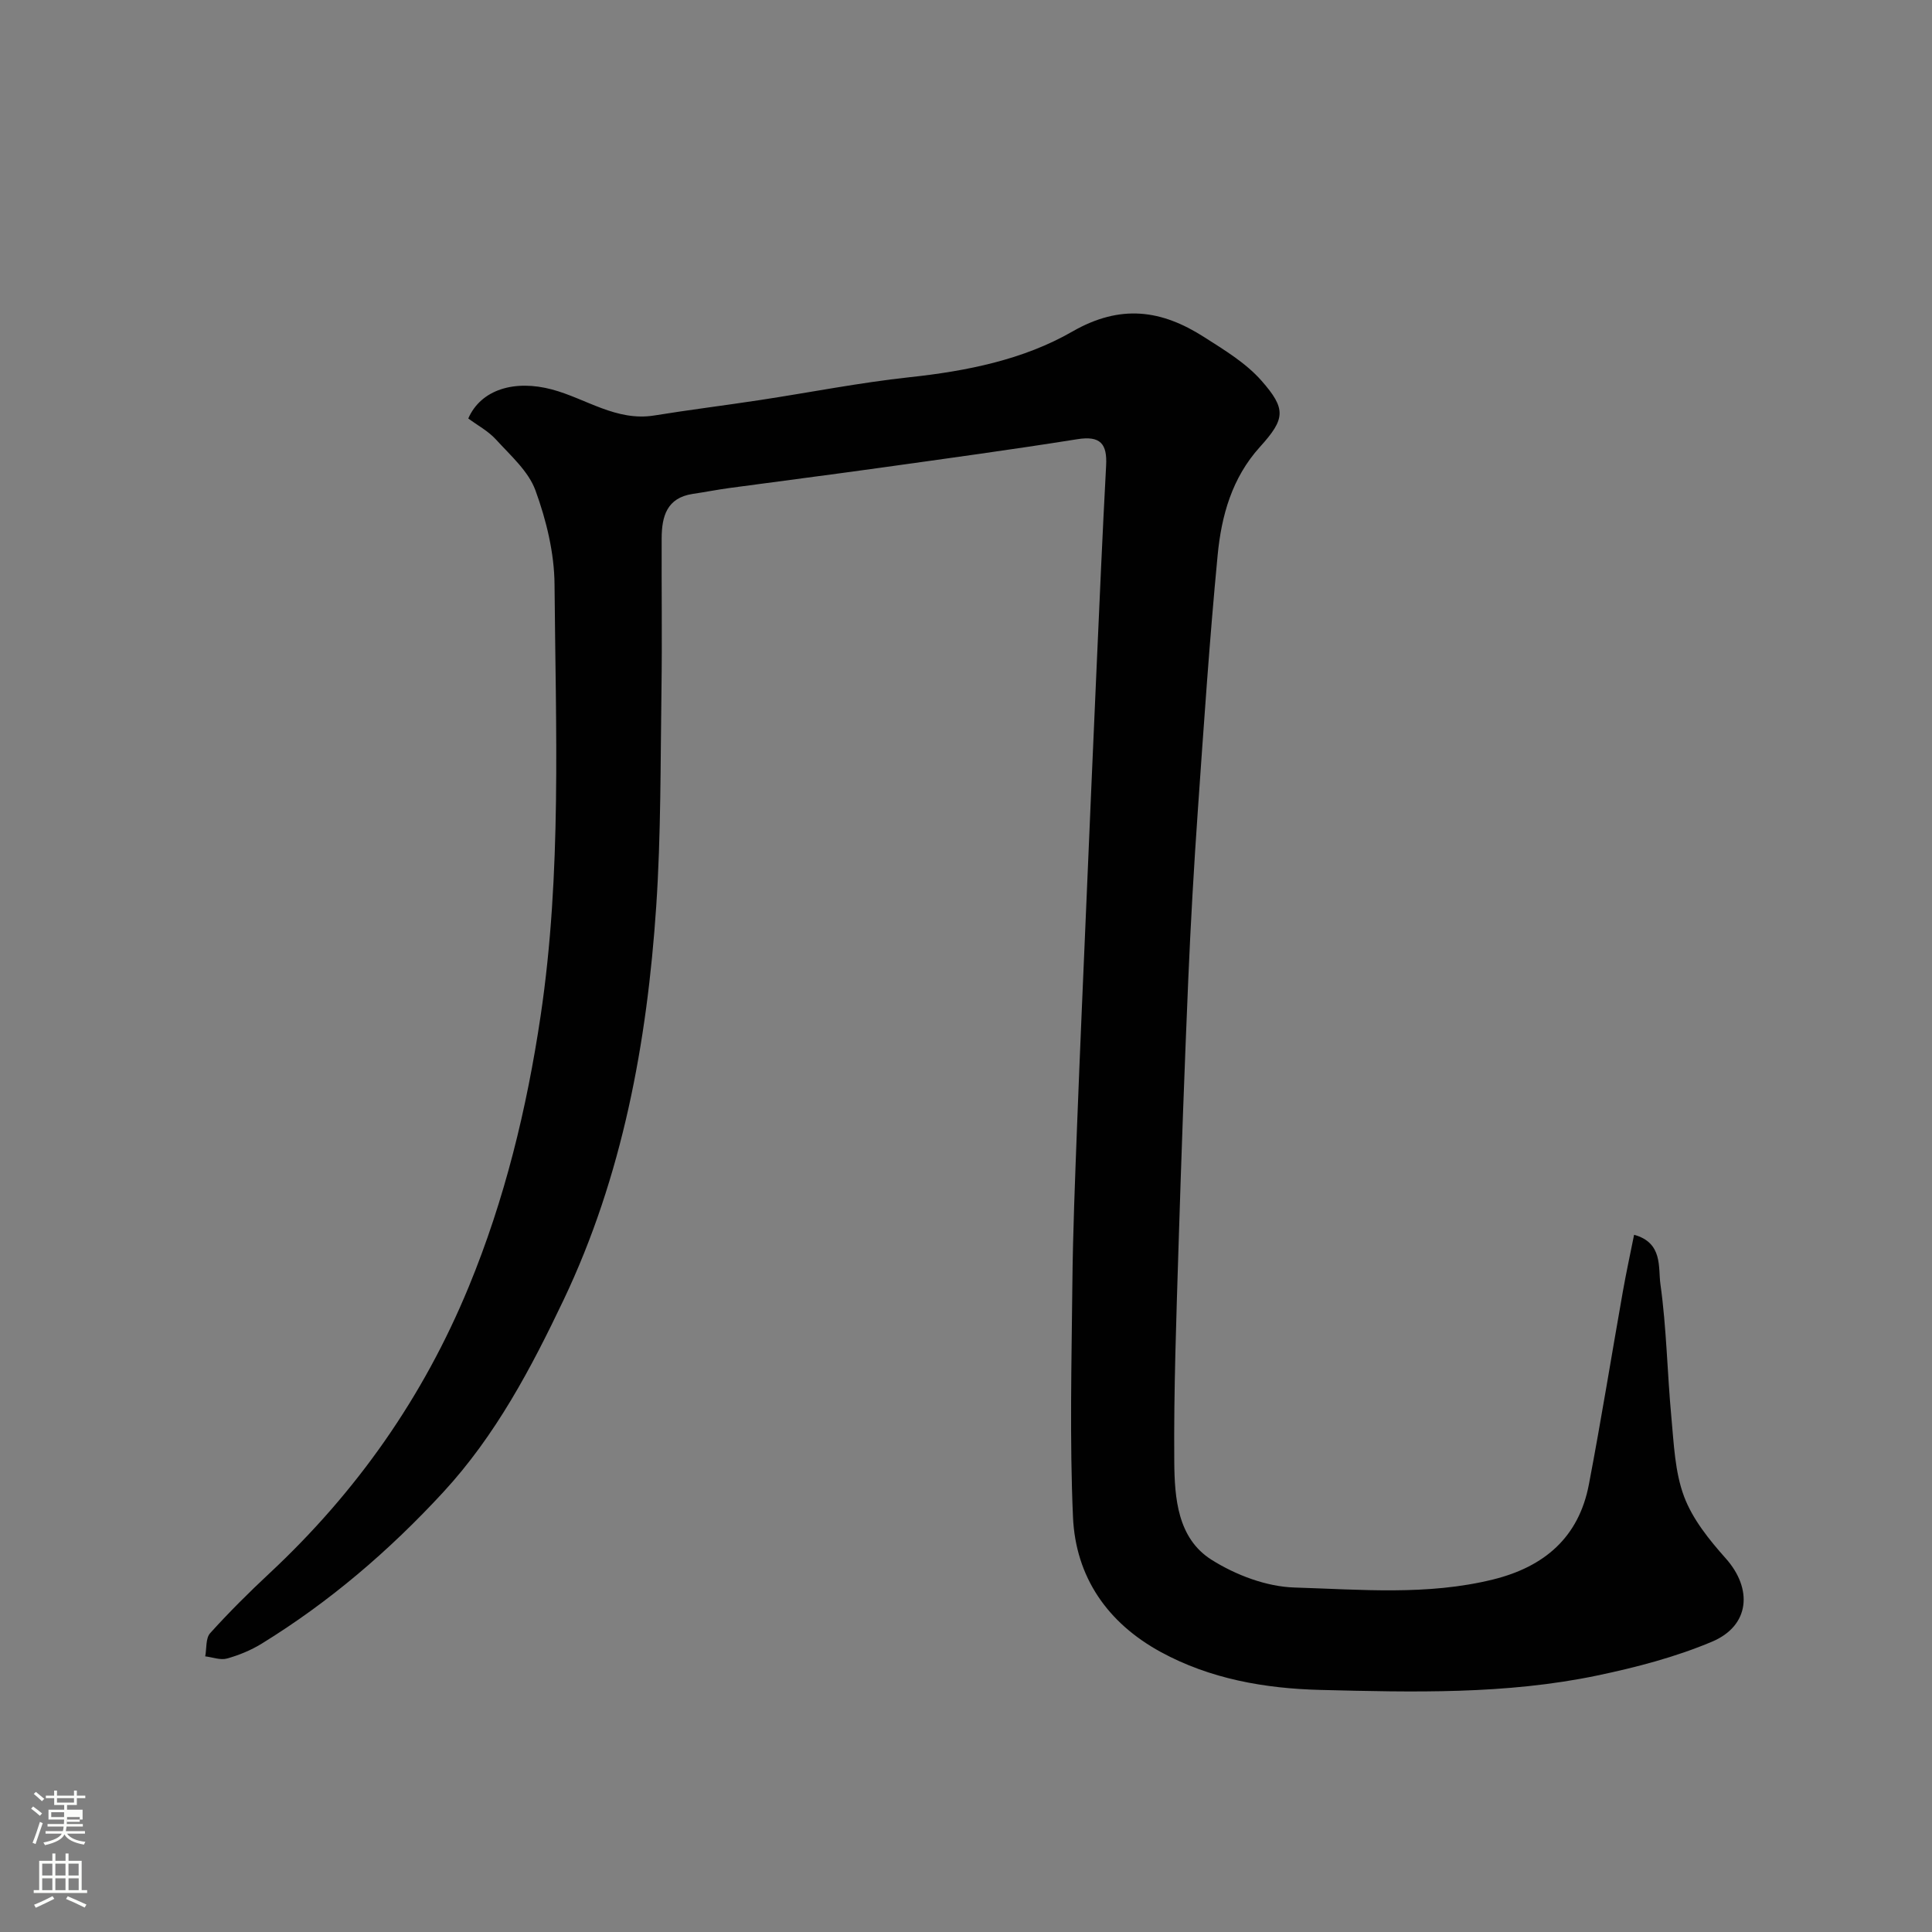 <svg enable-background="new 0 0 400 400" viewBox="0 0 400 400" xmlns="http://www.w3.org/2000/svg"><rect x="0" y="0" width="400" height="400" fill="#808080" stroke="none"/><path d="m6.44 374.46.42-.45c.65.47 1.27.95 1.85 1.44l-.45.49c-.65-.56-1.25-1.06-1.82-1.48m.93 7.33-.63-.26c.55-1.36 1.05-2.8 1.52-4.33.19.1.38.19.59.27-.46 1.29-.95 2.73-1.48 4.32m-.38-10.38.44-.42c.43.34 1.01.82 1.74 1.44l-.49.49c-.53-.51-1.09-1.01-1.69-1.51m2.5.35h1.72v-1.04h.59v1.04h3.52v-1.04h.59v1.04h1.75v.53h-1.75v1.42h-2.03v.97h3.22v2.03h-3.24c0 .35-.01.66-.03.93h3.32v.53h-3.37c-.03.27-.08.58-.15.94h3.96v.53h-3.71c.67.92 1.93 1.48 3.79 1.68-.13.24-.23.44-.29.59-2.13-.38-3.48-1.08-4.04-2.12-.43.97-1.77 1.72-4.03 2.23-.09-.19-.2-.37-.33-.55 2.1-.42 3.37-1.03 3.81-1.83h-3.36v-.53h3.58c.08-.29.13-.61.16-.94h-3.33v-.53h3.39c.02-.27.04-.58.04-.93h-3.23v-2.03h3.25v-.97h-2.07v-1.42h-1.73zm1.12 3.44v1h2.65c.01-.3.02-.44.01-.4v-.25-.35zm1.19-2h3.52v-.91h-3.52zm4.71 3h-2.63v.59c0 .15-.01.28-.01.4h2.64v-1.99z" fill="#fbfcfa"/><path d="m13.56 383.74h.63v1.52h2.72v6.07h1.13v.6h-11.06v-.6h1.13v-6.07h2.73v-1.52h.63v1.52h2.1v-1.52zm-2.69 8.83.38.56c-1.24.63-2.53 1.25-3.85 1.85-.1-.21-.21-.42-.34-.63 1.36-.55 2.63-1.15 3.81-1.78m-2.13-4.27h2.1v-2.45h-2.1zm0 3.04h2.1v-2.46h-2.1zm2.72-3.04h2.1v-2.45h-2.1zm0 3.04h2.1v-2.46h-2.1zm6.07 3.6c-1.41-.71-2.7-1.3-3.86-1.78l.35-.56c1.45.62 2.75 1.19 3.88 1.72zm-1.25-9.09h-2.1v2.45h2.1zm-2.09 5.49h2.1v-2.46h-2.1z" fill="#fbfcfa"/><path d="m96.95 86.64c2.64-6.03 9.62-8.07 17.35-6 7.02 1.88 13.3 6.65 21.17 5.38 7.27-1.18 14.58-2.08 21.85-3.19 10.34-1.57 20.62-3.61 31-4.73 11.82-1.27 23.55-3.62 33.67-9.44 10.04-5.77 18.51-4.5 27.3 1.12 4.18 2.67 8.63 5.35 11.85 9 5.22 5.92 4.96 7.95-.29 13.76-5.81 6.42-7.97 14.27-8.75 22.4-1.68 17.53-2.86 35.12-4.09 52.69-.82 11.69-1.49 23.4-1.99 35.1-.78 18.36-1.44 36.73-2.01 55.1-.46 14.93-1.01 29.87-.89 44.8.06 7.51.67 15.85 7.71 20.3 5.01 3.16 11.37 5.58 17.21 5.75 13.67.41 27.47 1.69 41.06-1.66 10.63-2.62 17.77-8.72 19.86-19.67 2.54-13.29 4.68-26.66 7.04-39.99.67-3.79 1.49-7.56 2.32-11.71 6.01 1.64 4.97 6.8 5.45 10.21 1.28 9.12 1.41 18.38 2.27 27.57.52 5.53.72 11.32 2.63 16.41 1.76 4.7 5.21 8.97 8.62 12.8 5.61 6.28 5.03 13.94-2.83 17.25-7.56 3.19-15.68 5.31-23.74 7-18.92 3.96-38.19 3.47-57.36 2.99-11.45-.29-22.79-2.26-33.05-7.86-11.01-6.01-17.62-15.51-18.16-27.96-.7-16-.29-32.05-.13-48.07.11-10.94.56-21.87.97-32.8.61-15.87 1.31-31.74 1.99-47.6.66-15.37 1.31-30.74 2-46.1.64-14.37 1.26-28.74 2.03-43.1.24-4.5-1.17-6.22-5.95-5.46-13.56 2.16-27.17 4.01-40.76 5.91-10.38 1.45-20.77 2.77-31.15 4.18-2.59.35-5.16.86-7.74 1.24-5.36.81-6.4 4.67-6.42 9.16-.04 10.5.11 21-.04 31.49-.22 14.93-.09 29.9-1.09 44.79-1.89 28.16-6.98 55.82-19.18 81.45-6.71 14.09-14.04 28.01-24.91 39.79-11.22 12.16-23.58 22.74-37.62 31.38-2.2 1.35-4.68 2.37-7.16 3.06-1.35.38-2.99-.27-4.5-.45.31-1.63.07-3.75 1.02-4.8 3.9-4.32 8.05-8.45 12.31-12.42 18.01-16.82 31.8-36.41 41.23-59.3 7.46-18.09 12.01-36.84 14.87-56.03 4.42-29.65 3.13-59.56 2.89-89.38-.05-6.53-1.7-13.29-3.95-19.47-1.45-3.98-5.17-7.23-8.17-10.53-1.6-1.76-3.85-2.95-5.74-4.36z" fill="#010101"/></svg>